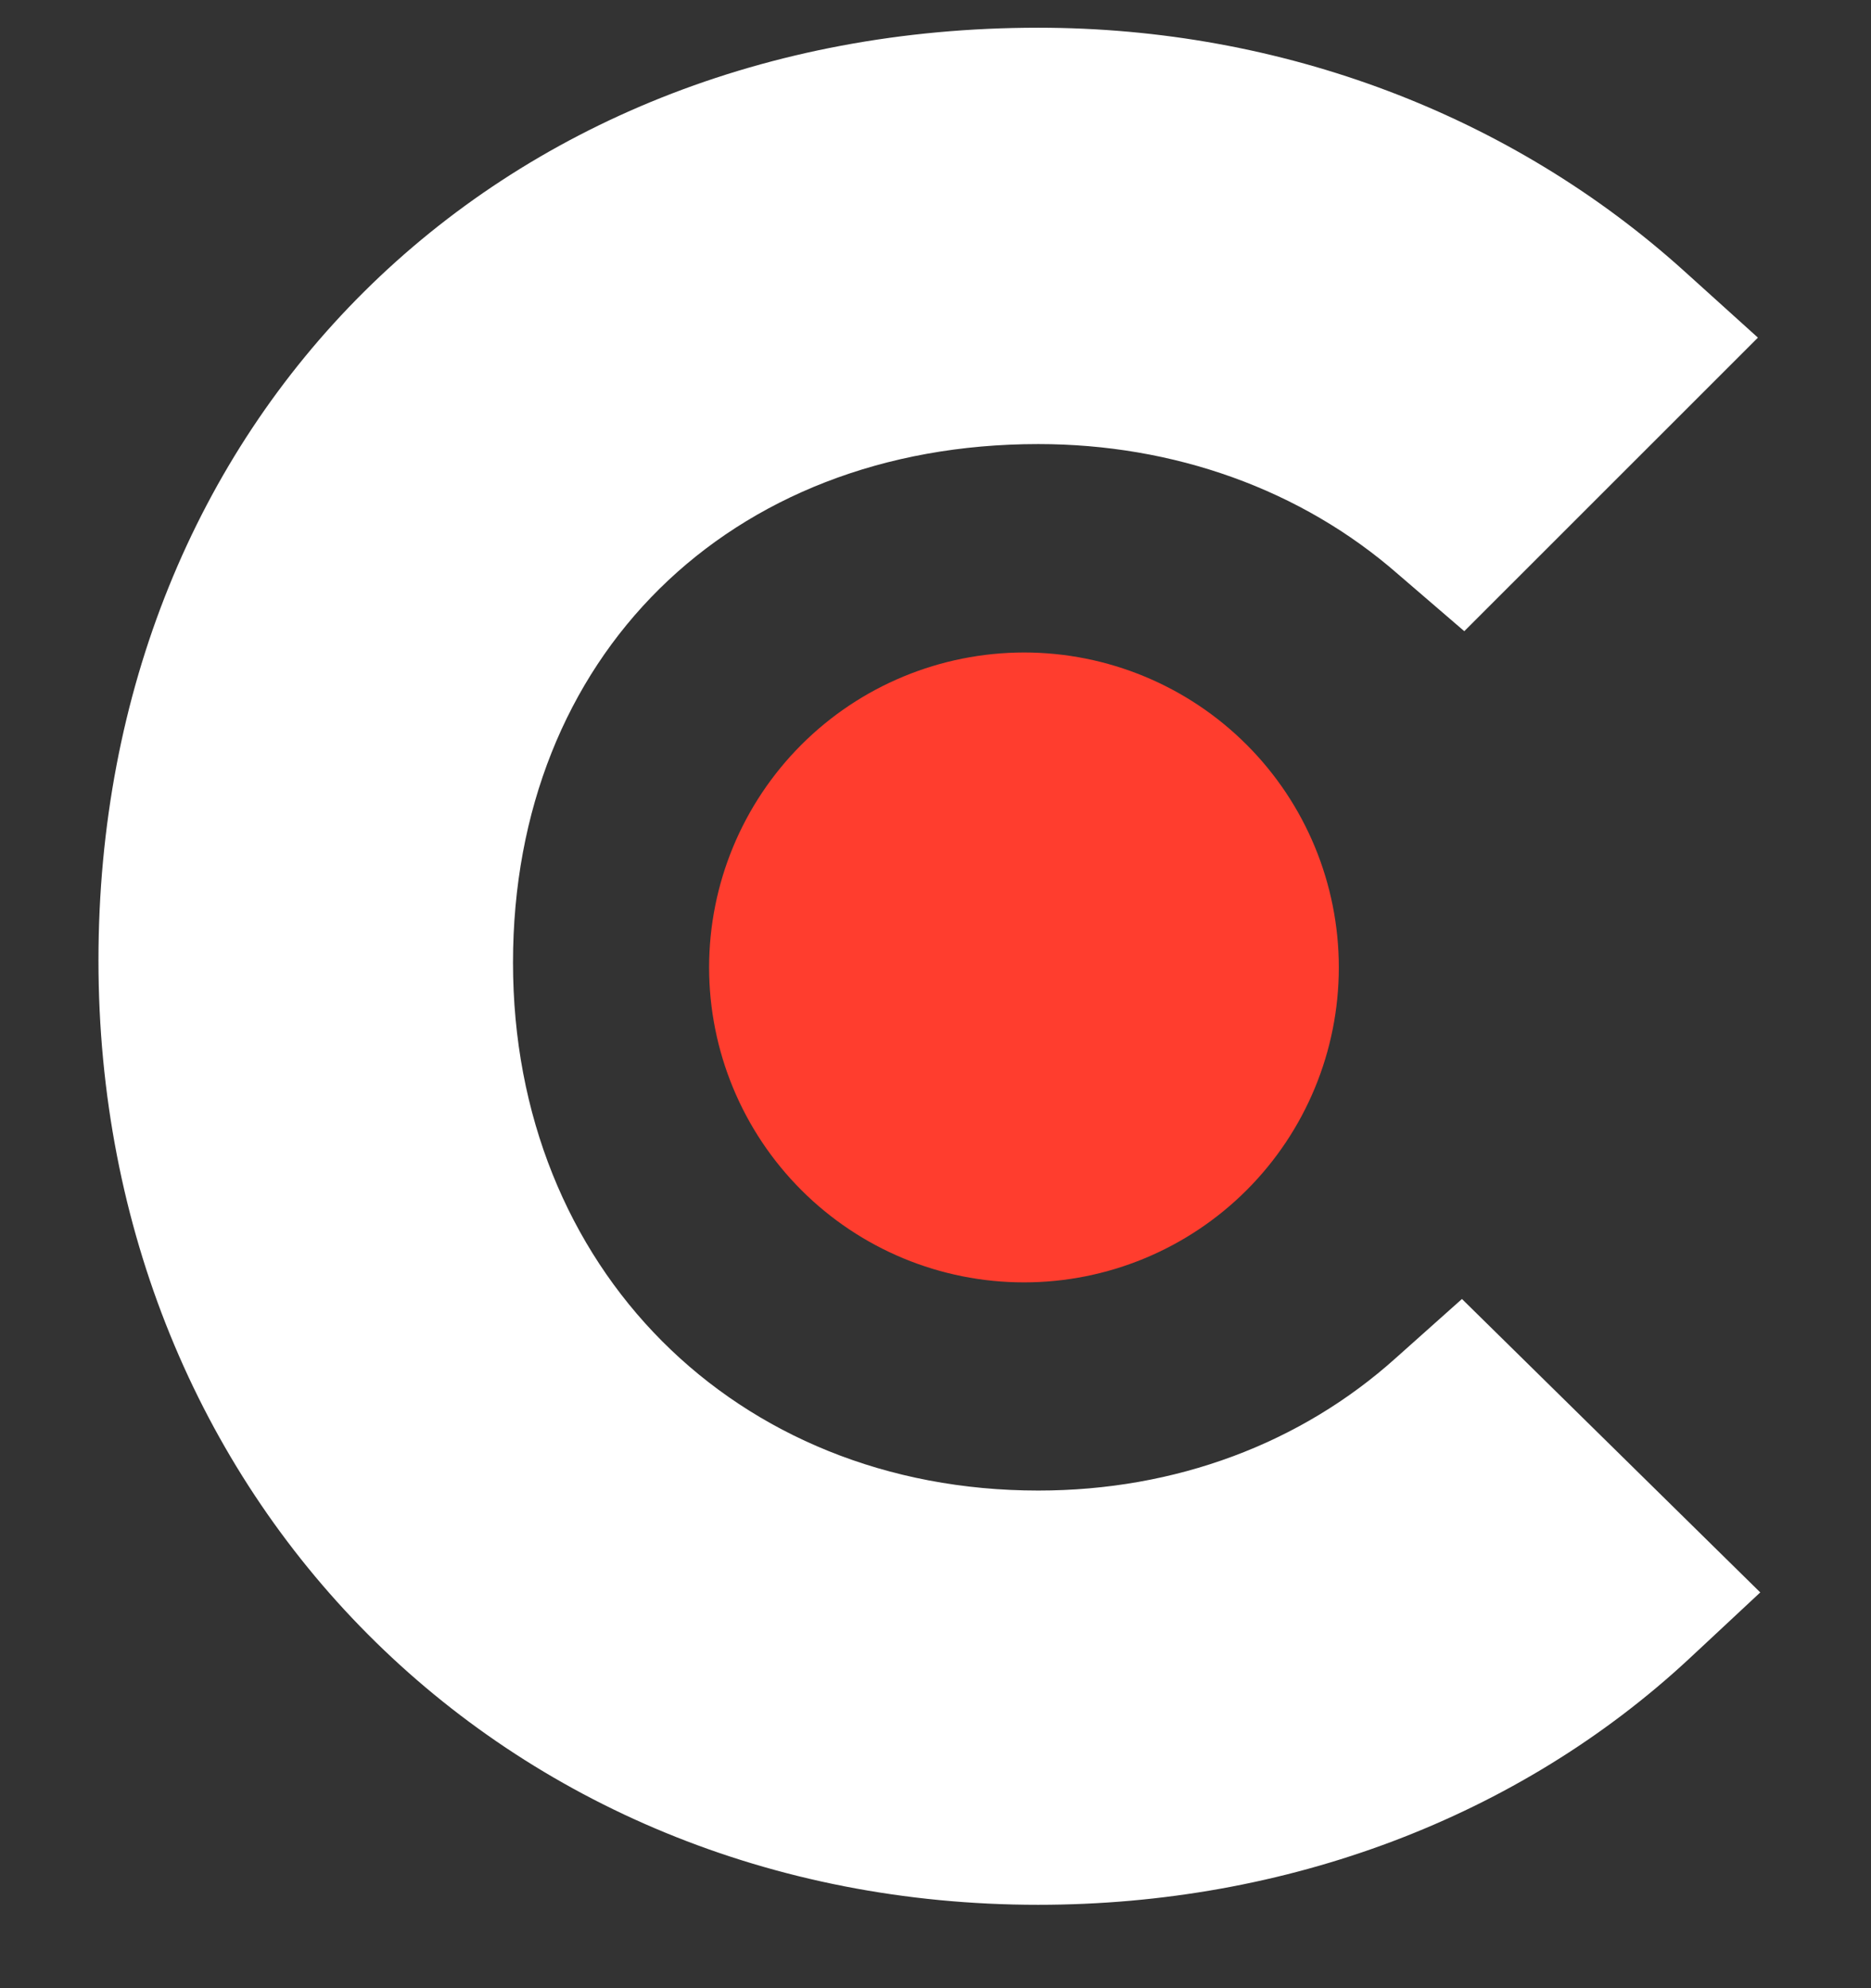 <svg width="16" height="17" viewBox="0 0 16 17" fill="none" xmlns="http://www.w3.org/2000/svg">
<rect x="0" y="0" width="16" height="17" fill="#333333" stroke="none"/>
<path d="M11.936 11.612C11.125 12.341 10.055 12.745 8.879 12.745C6.289 12.745 4.387 10.843 4.387 8.231C4.387 5.62 6.229 3.797 8.879 3.797C10.034 3.797 11.125 4.182 11.957 4.911L12.522 5.397L15.033 2.887L14.405 2.32C12.927 0.985 10.965 0.237 8.878 0.237C4.223 0.237 0.842 3.596 0.842 8.212C0.842 12.808 4.304 16.287 8.878 16.287C11.004 16.287 12.986 15.539 14.445 14.183L15.053 13.616L12.502 11.107L11.936 11.612Z" fill="white"/>
<path d="M8.757 5.579C9.471 5.579 10.156 5.863 10.661 6.368C11.166 6.873 11.449 7.558 11.449 8.272C11.449 8.986 11.166 9.671 10.661 10.176C10.156 10.681 9.471 10.965 8.757 10.965C8.042 10.965 7.358 10.681 6.853 10.176C6.348 9.671 6.064 8.986 6.064 8.272C6.064 7.558 6.348 6.873 6.853 6.368C7.358 5.863 8.042 5.58 8.757 5.579Z" fill="#FF3D2E"/>
</svg>
